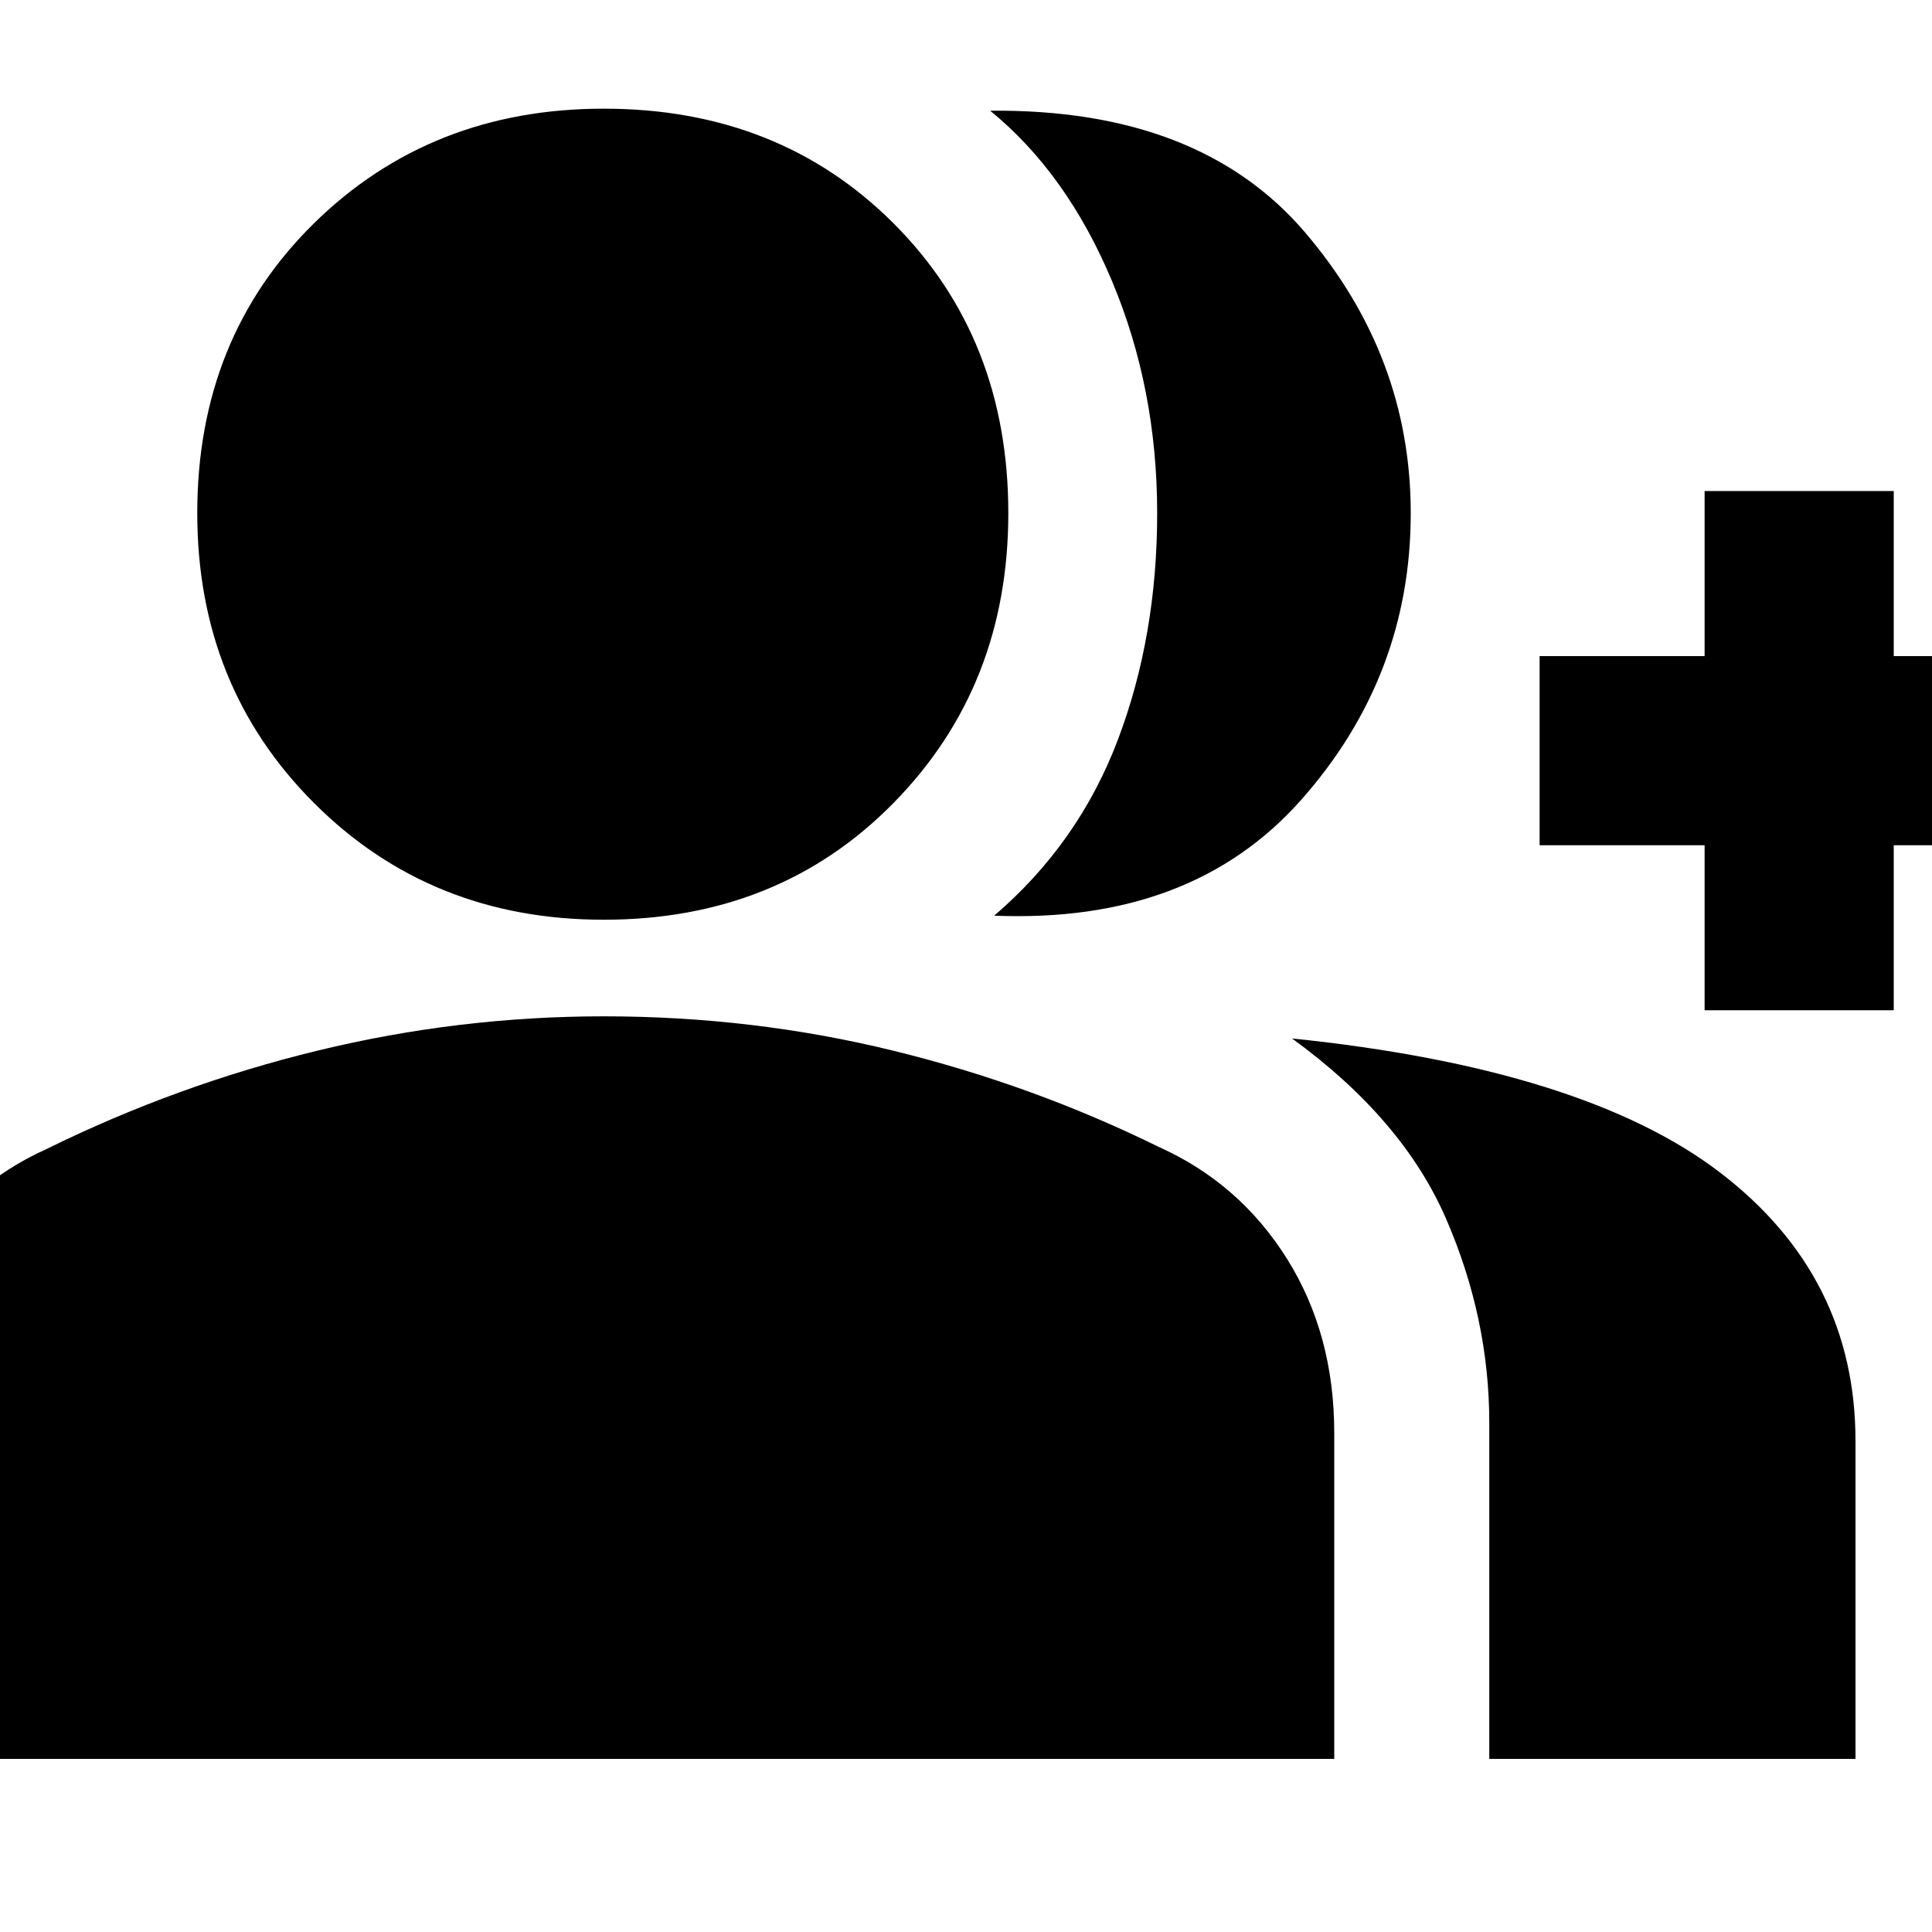 <svg xmlns="http://www.w3.org/2000/svg" height="20" width="20"><path d="M-1.312 18.208V14.833Q-1.312 13.854 -0.833 13.062Q-0.354 12.271 0.479 11.896Q1.833 11.229 3.292 10.875Q4.75 10.521 6.25 10.521Q7.792 10.521 9.24 10.875Q10.688 11.229 12 11.875Q12.833 12.25 13.323 13.031Q13.812 13.812 13.812 14.833V18.208ZM6.25 9.521Q4.458 9.521 3.25 8.312Q2.042 7.104 2.042 5.312Q2.042 3.5 3.25 2.312Q4.458 1.125 6.25 1.125Q8.062 1.125 9.25 2.312Q10.438 3.5 10.438 5.312Q10.438 7.104 9.25 8.312Q8.062 9.521 6.25 9.521ZM10.292 9.479Q11.167 8.729 11.573 7.656Q11.979 6.583 11.979 5.312Q11.979 4.021 11.51 2.906Q11.042 1.792 10.25 1.146Q12.417 1.125 13.51 2.406Q14.604 3.688 14.604 5.312Q14.604 7 13.469 8.281Q12.333 9.562 10.292 9.479ZM15.417 18.208V14.729Q15.417 13.646 14.969 12.615Q14.521 11.583 13.375 10.75Q16.396 11.062 17.802 12.135Q19.208 13.208 19.208 14.917V18.208ZM17.646 10.458V8.75H15.938V6.792H17.646V5.083H19.604V6.792H21.292V8.75H19.604V10.458Z"/></svg>